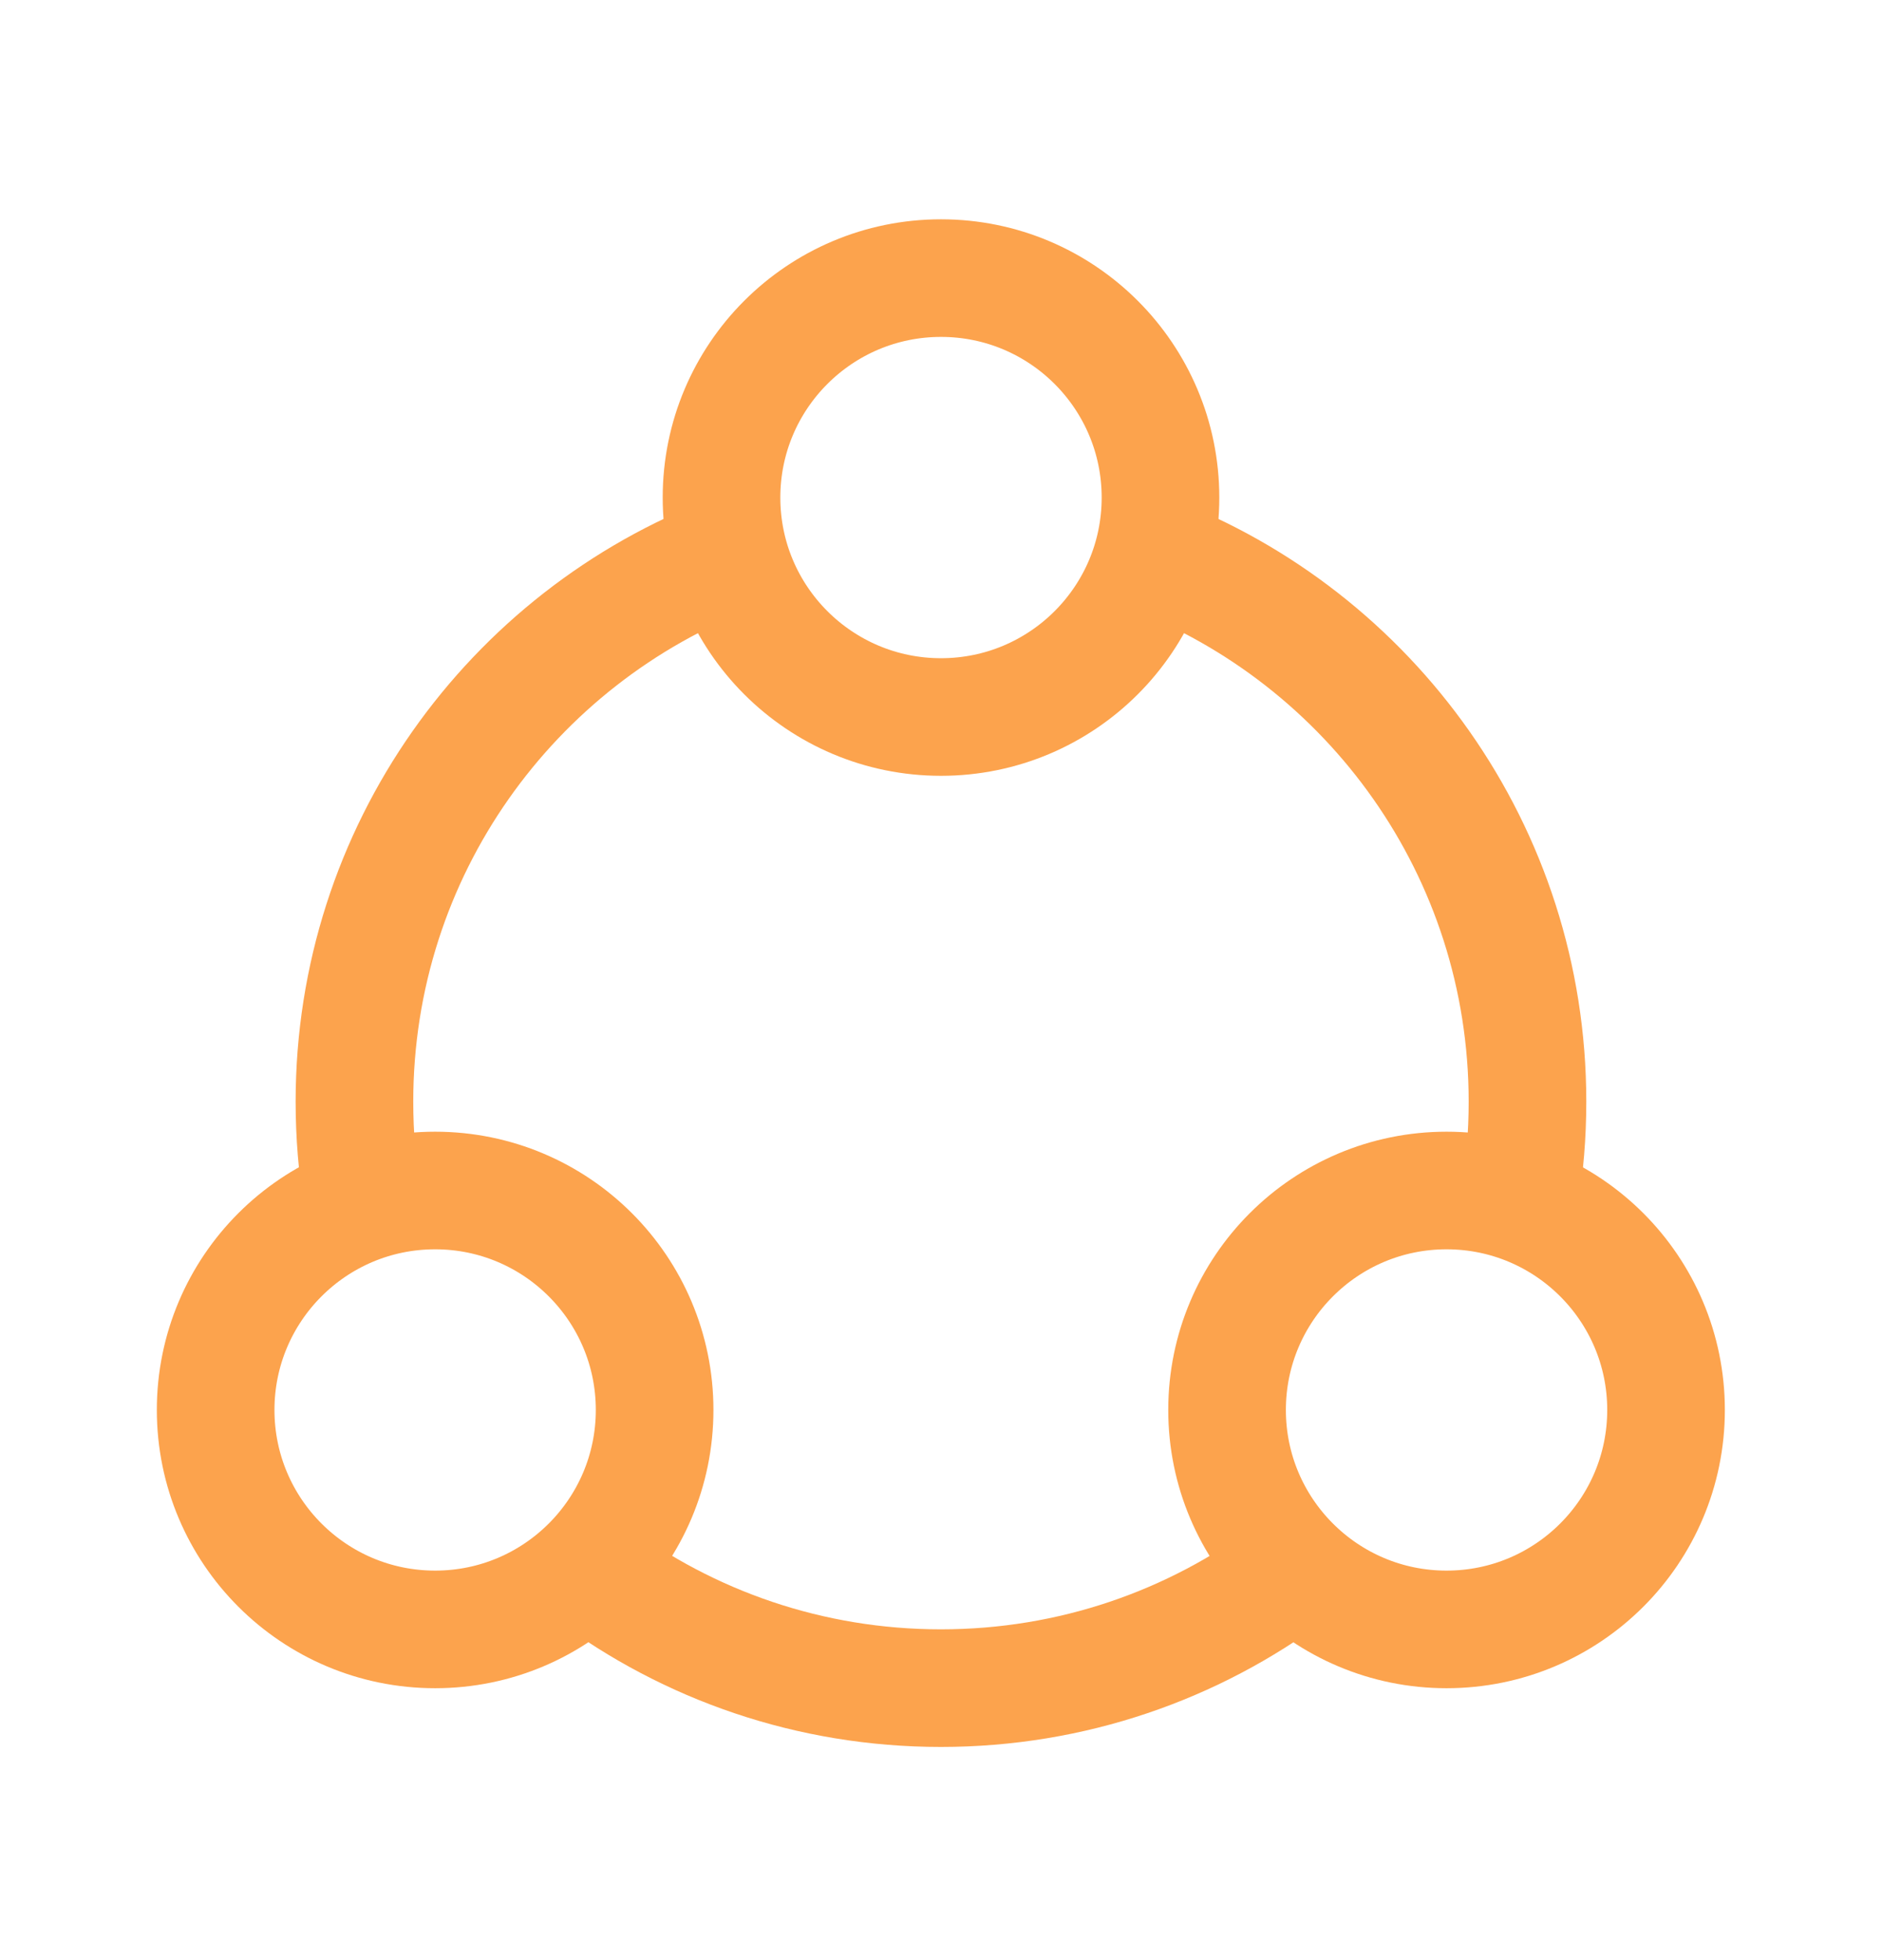 <svg width="24" height="25" viewBox="0 0 24 25" fill="none" xmlns="http://www.w3.org/2000/svg">
<path d="M14.659 7.058C17.477 8.13 19.479 10.857 19.479 14.051C19.479 14.471 19.445 14.882 19.378 15.282M9.34 7.058C6.522 8.13 4.52 10.857 4.52 14.051C4.52 14.471 4.554 14.882 4.62 15.282M16.463 20.054C15.217 20.982 13.672 21.531 11.999 21.531C10.326 21.531 8.781 20.982 7.536 20.054" stroke="#FCA34D" stroke-width="1.5"/>
<circle cx="12" cy="6.346" r="2.799" stroke="#FCA34D" stroke-width="1.5"/>
<circle cx="18.447" cy="17.983" r="2.799" stroke="#FCA34D" stroke-width="1.5"/>
<circle cx="5.549" cy="17.983" r="2.799" stroke="#FCA34D" stroke-width="1.5"/>
</svg>
